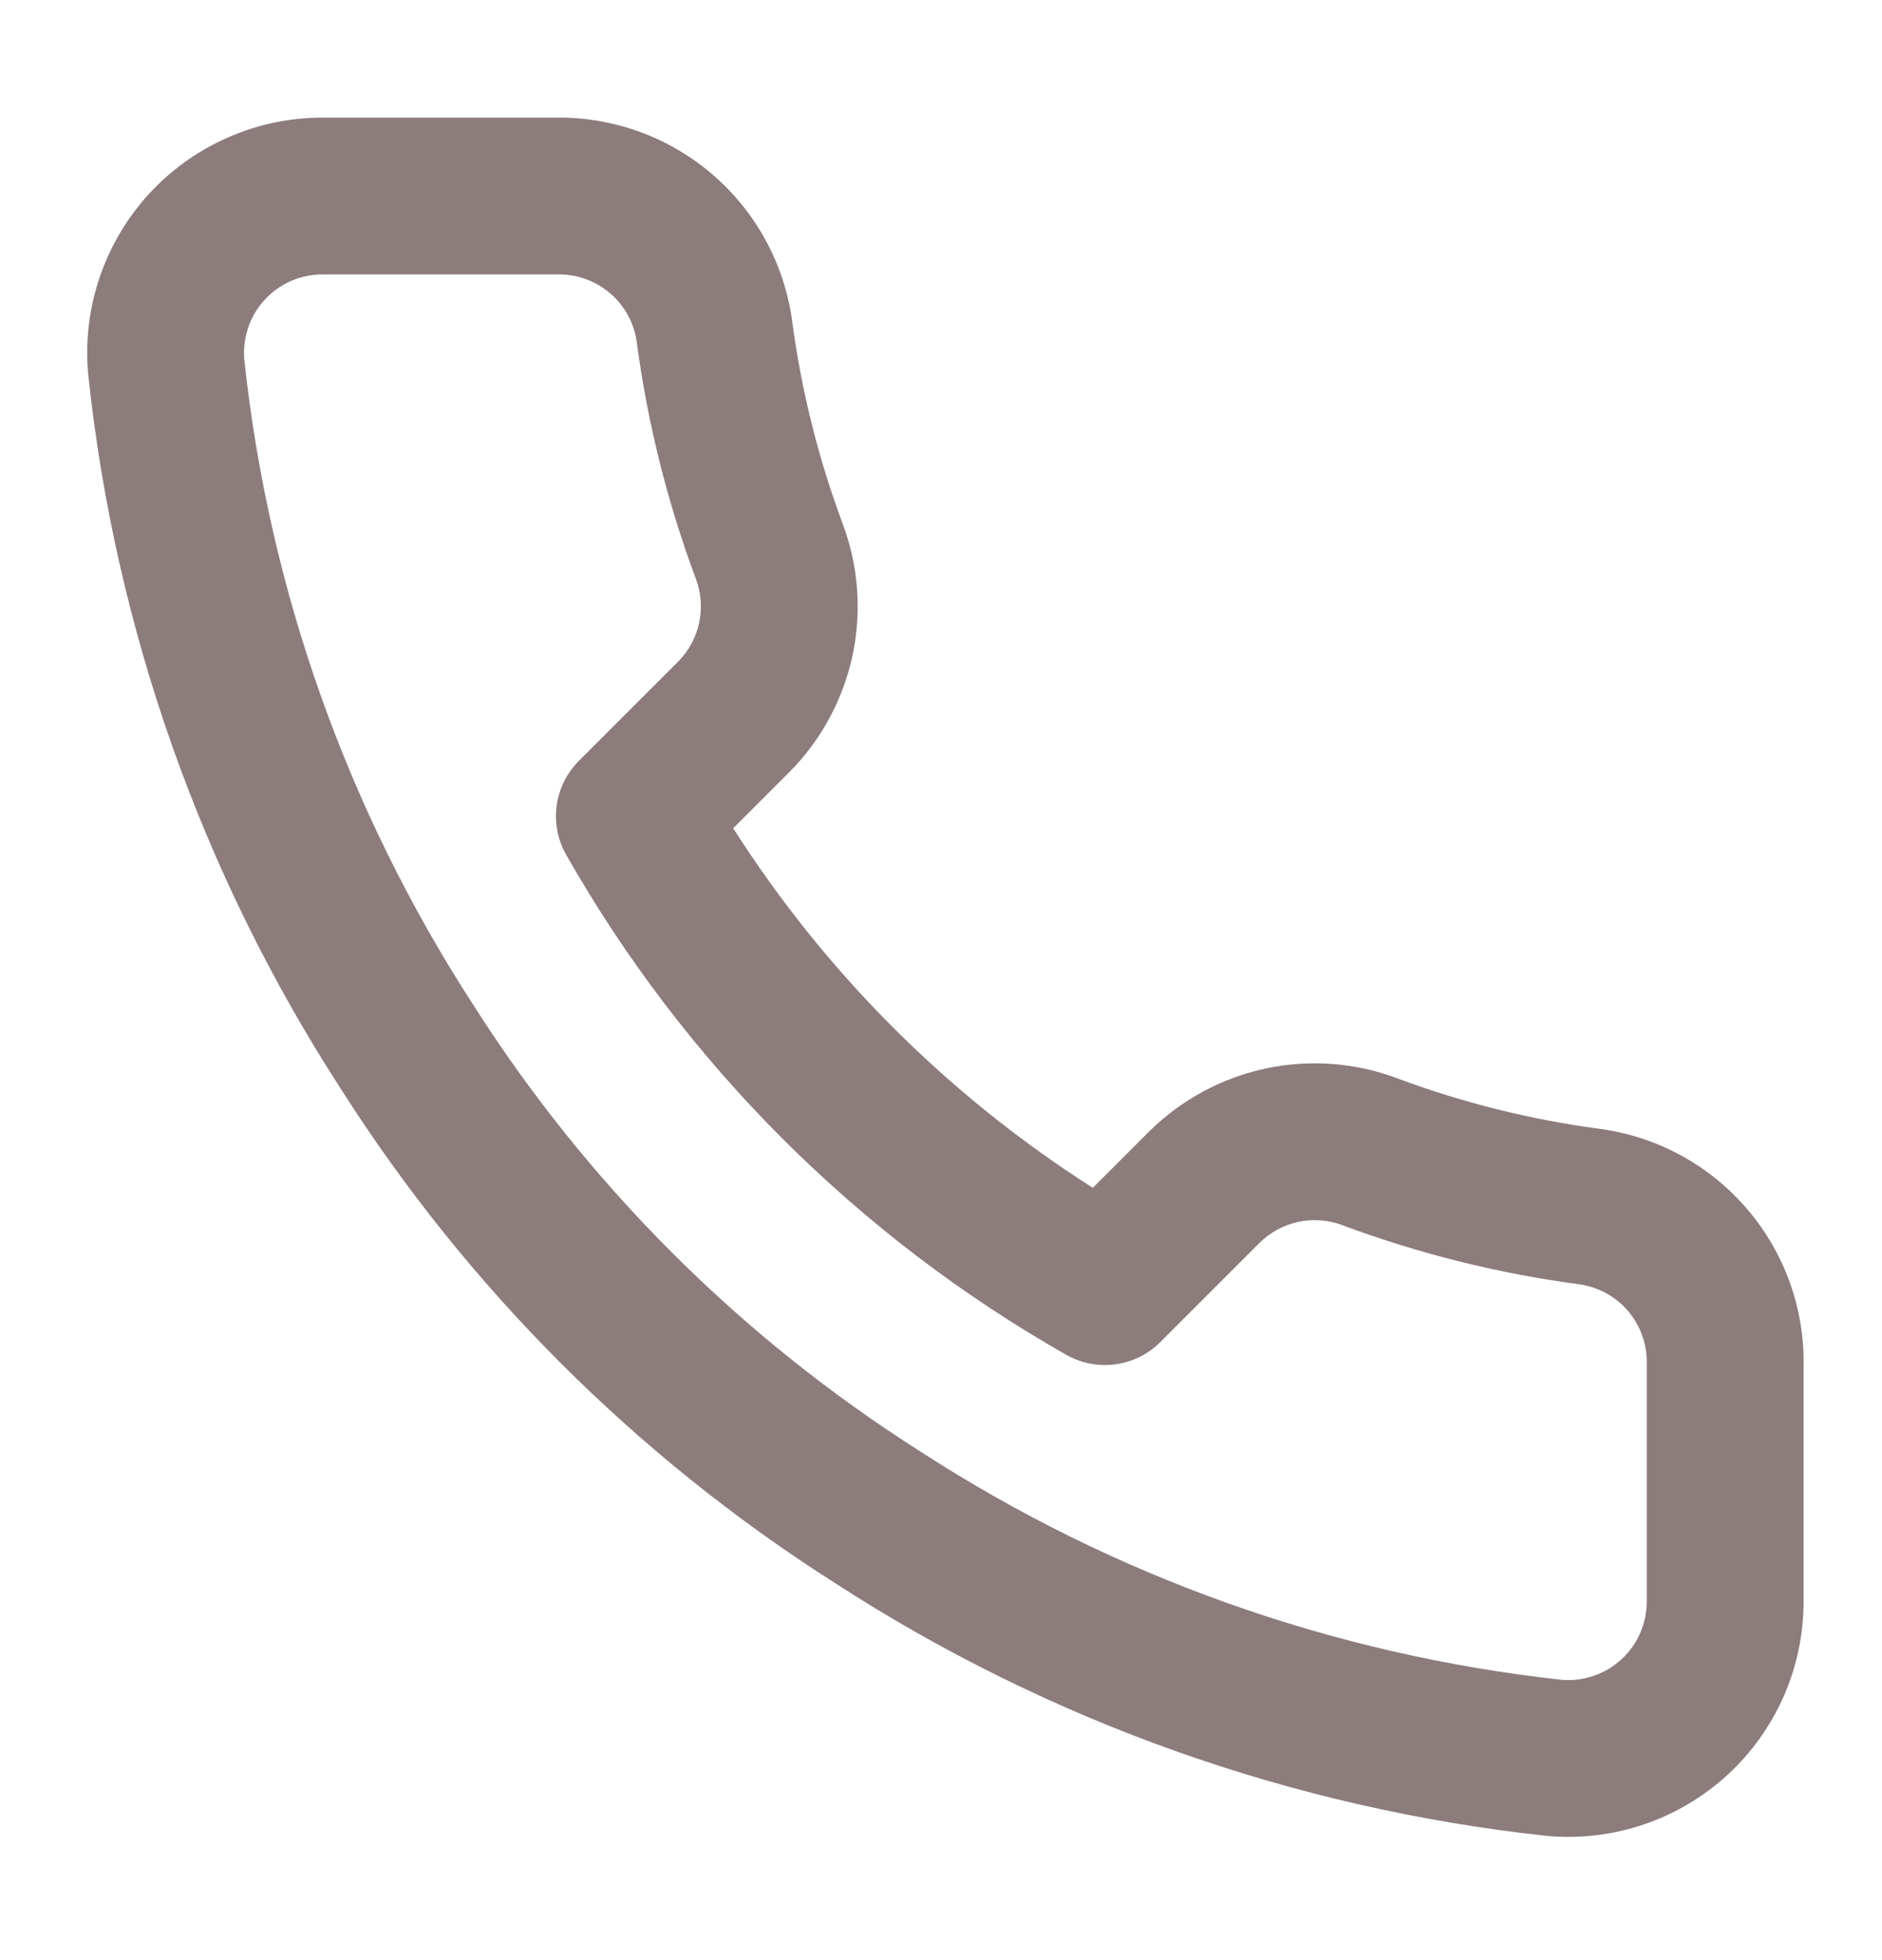 <svg width="24" height="25" viewBox="0 0 24 25" fill="none" xmlns="http://www.w3.org/2000/svg">
<path fill-rule="evenodd" clip-rule="evenodd" d="M7.782 3.742C7.598 3.583 7.362 3.498 7.12 3.5C7.116 3.5 7.113 3.5 7.11 3.5H4.11C3.972 3.5 3.835 3.529 3.708 3.585C3.581 3.641 3.467 3.723 3.373 3.826C3.28 3.928 3.208 4.049 3.164 4.181C3.121 4.31 3.104 4.447 3.115 4.583C3.428 7.515 4.426 10.332 6.029 12.806C6.031 12.809 6.032 12.811 6.034 12.814C7.491 15.106 9.434 17.049 11.726 18.506C11.728 18.507 11.729 18.508 11.731 18.509L11.734 18.511C14.197 20.108 17 21.106 19.918 21.425C20.054 21.436 20.191 21.419 20.32 21.375C20.452 21.331 20.573 21.259 20.676 21.165C20.779 21.071 20.86 20.956 20.916 20.829C20.972 20.701 21 20.563 21 20.424C21 20.423 21 20.421 21 20.42V17.42C21 17.412 21 17.404 21 17.395C21.006 17.15 20.922 16.911 20.764 16.724C20.606 16.538 20.385 16.416 20.144 16.381C19.111 16.244 18.097 15.991 17.12 15.627L17.118 15.626C16.939 15.559 16.745 15.544 16.558 15.584C16.371 15.624 16.2 15.716 16.065 15.849C16.064 15.85 16.064 15.851 16.063 15.851L14.797 17.117C14.479 17.435 13.987 17.502 13.596 17.279C10.936 15.767 8.733 13.564 7.221 10.904C6.998 10.513 7.065 10.021 7.383 9.703L8.651 8.435C8.784 8.3 8.876 8.129 8.916 7.942C8.956 7.755 8.941 7.561 8.874 7.382L8.873 7.38C8.509 6.403 8.256 5.389 8.119 4.356C8.085 4.117 7.965 3.899 7.782 3.742ZM7.106 1.5C7.832 1.494 8.535 1.752 9.086 2.225C9.638 2.7 9.998 3.359 10.1 4.08C10.101 4.083 10.101 4.086 10.101 4.089C10.218 4.974 10.434 5.843 10.746 6.68C10.948 7.216 10.991 7.799 10.872 8.359C10.752 8.92 10.474 9.435 10.071 9.843C10.07 9.844 10.068 9.846 10.067 9.847L9.35 10.564C10.526 12.409 12.091 13.974 13.936 15.15L14.653 14.433C14.654 14.432 14.655 14.43 14.657 14.429C15.065 14.026 15.579 13.748 16.14 13.628C16.701 13.508 17.284 13.552 17.821 13.754C18.657 14.066 19.526 14.282 20.411 14.399C20.414 14.399 20.417 14.399 20.42 14.4C21.148 14.503 21.814 14.87 22.289 15.431C22.762 15.989 23.015 16.7 23 17.431V20.419C23.001 20.835 22.916 21.248 22.749 21.63C22.581 22.013 22.336 22.356 22.028 22.639C21.72 22.921 21.357 23.136 20.961 23.27C20.565 23.404 20.146 23.453 19.73 23.416C19.724 23.415 19.718 23.415 19.712 23.414C16.481 23.063 13.377 21.959 10.65 20.192C8.113 18.578 5.961 16.427 4.348 13.89C2.574 11.15 1.47 8.031 1.126 4.786C1.125 4.78 1.124 4.775 1.124 4.77C1.087 4.355 1.136 3.937 1.269 3.542C1.402 3.148 1.615 2.785 1.896 2.477C2.177 2.17 2.519 1.924 2.9 1.756C3.281 1.588 3.692 1.5 4.109 1.5L7.106 1.5Z" fill="#8D7C7C"/>
</svg>
